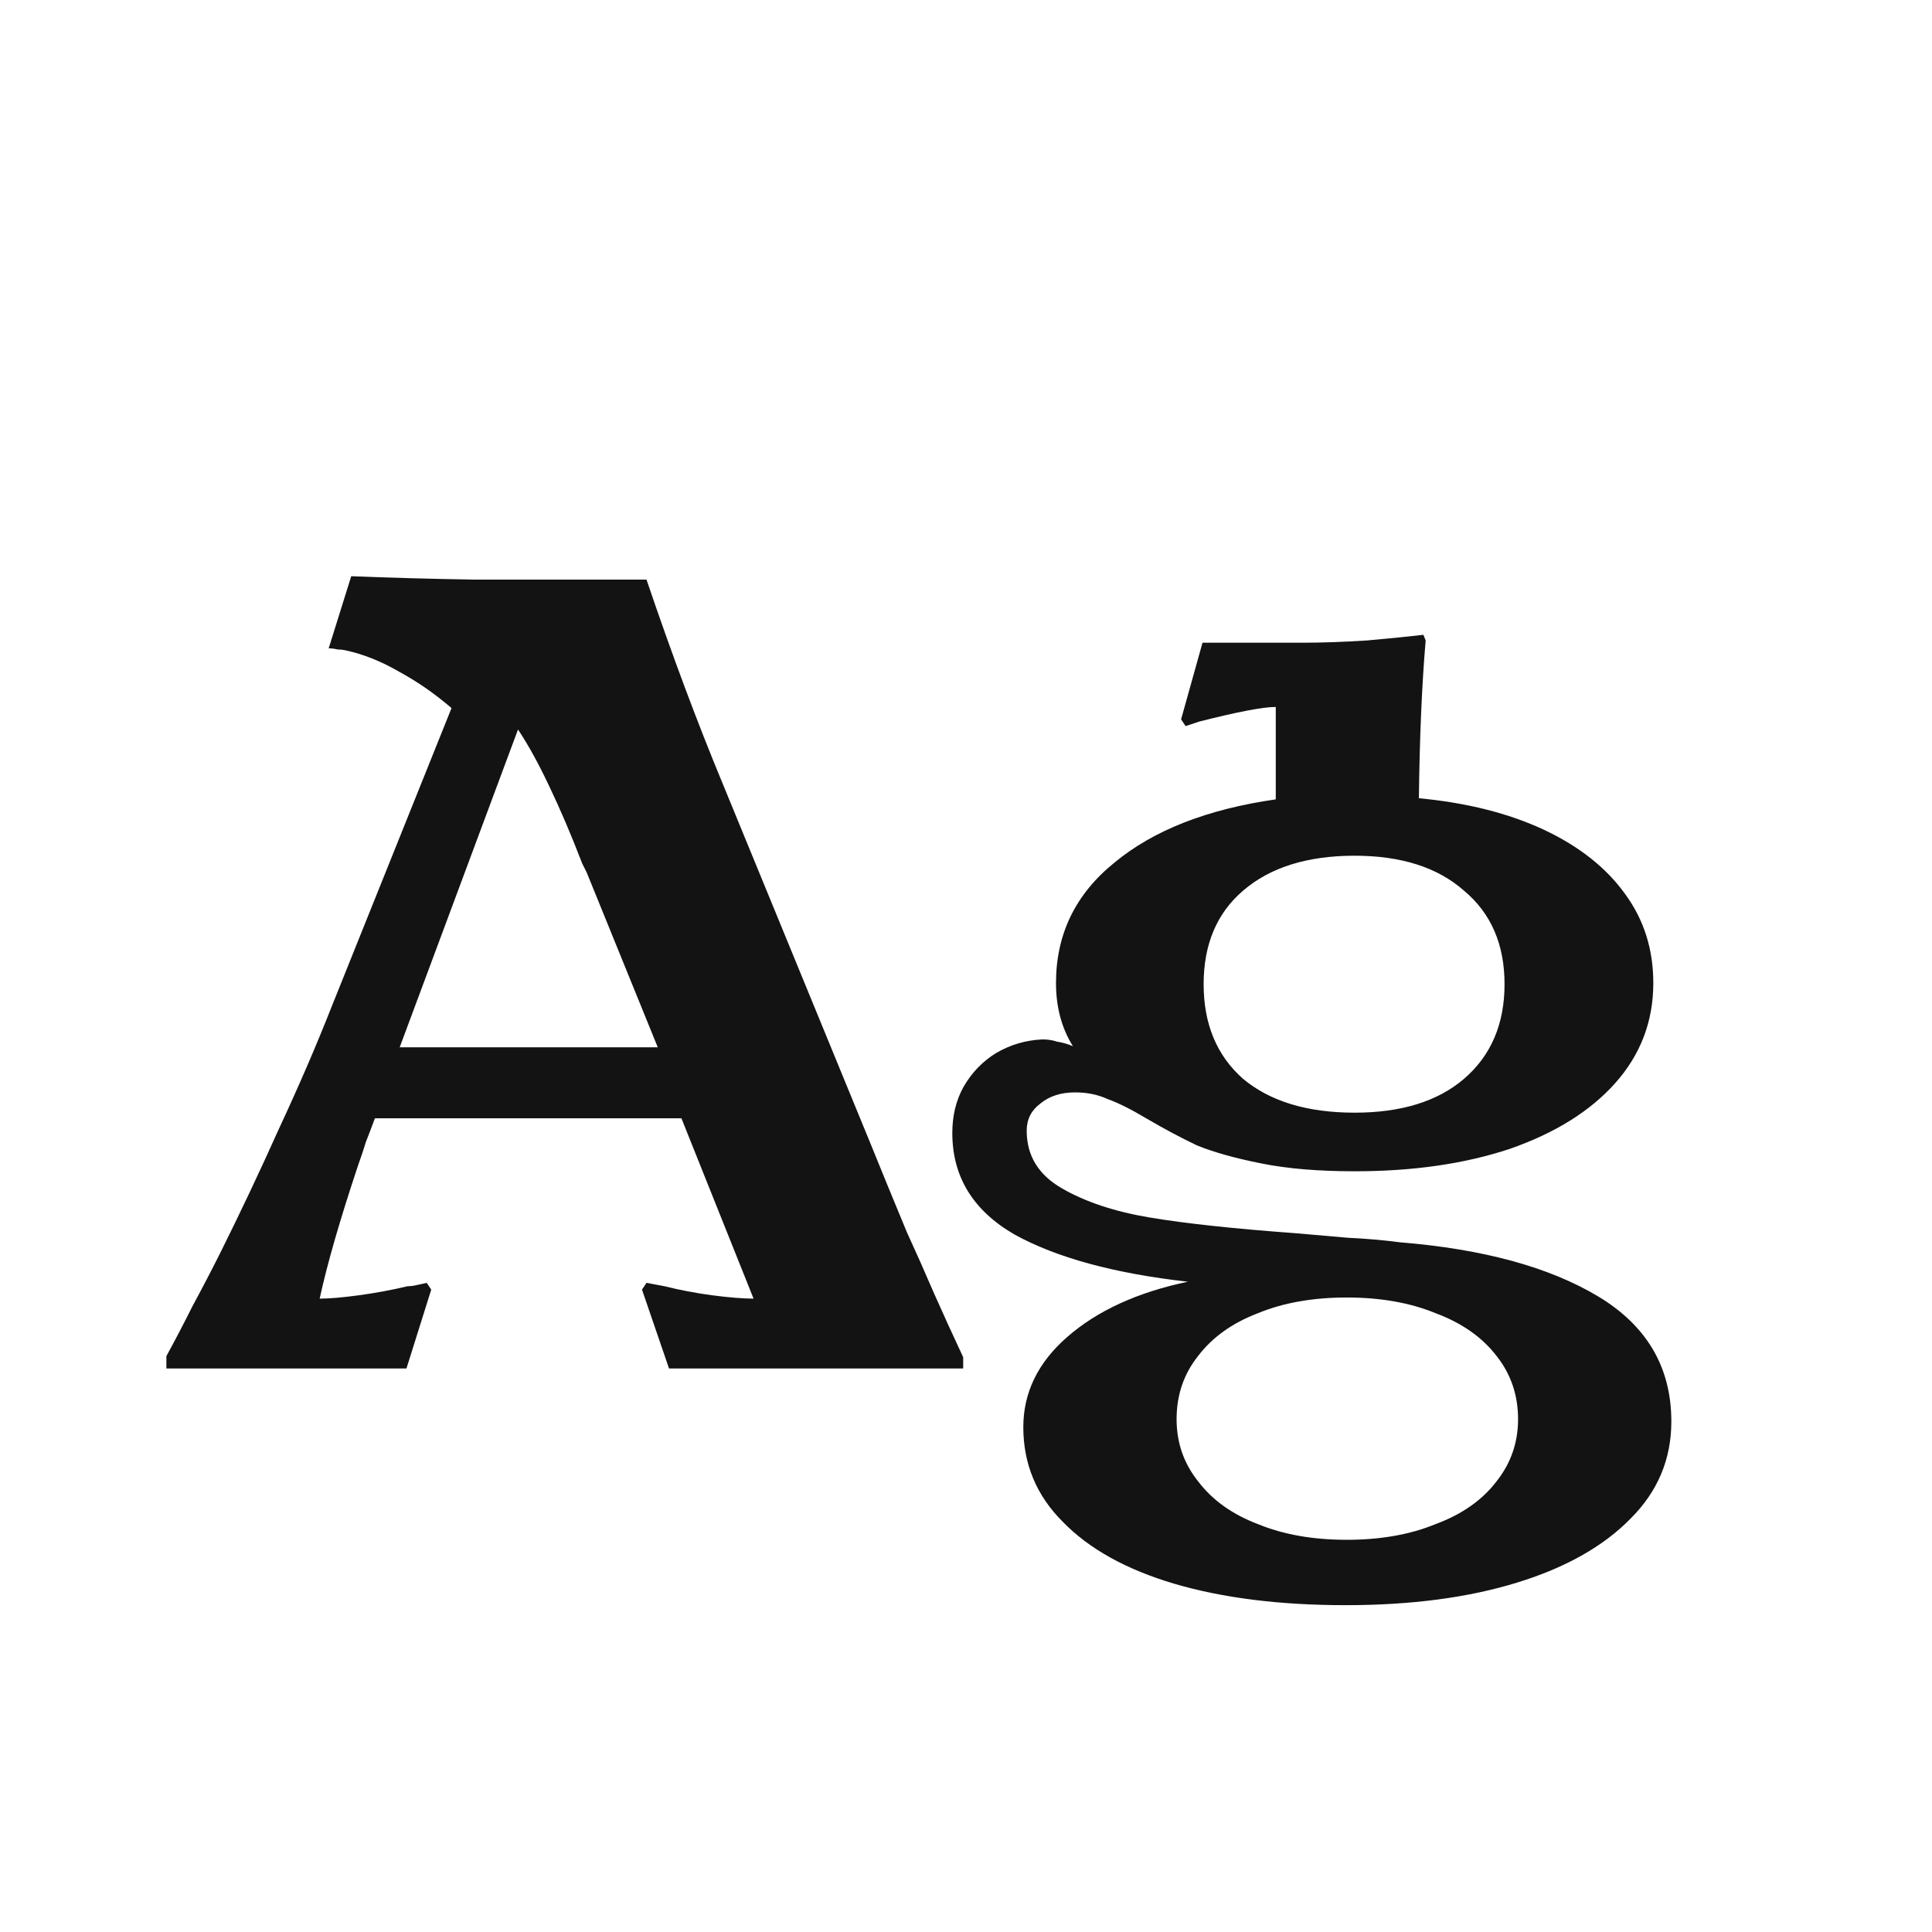 <svg width="24" height="24" viewBox="0 0 24 24" fill="none" xmlns="http://www.w3.org/2000/svg">
<path d="M2.067 16.846C2.169 16.66 2.277 16.454 2.389 16.23C2.51 16.006 2.627 15.782 2.739 15.558C2.981 15.073 3.224 14.559 3.467 14.018C3.719 13.477 3.938 12.968 4.125 12.492L5.609 8.796C5.403 8.619 5.189 8.47 4.965 8.348C4.741 8.218 4.521 8.129 4.307 8.082C4.269 8.073 4.232 8.068 4.195 8.068C4.157 8.059 4.12 8.054 4.083 8.054L4.363 7.158C4.839 7.177 5.347 7.191 5.889 7.2C6.43 7.2 6.925 7.2 7.373 7.2H8.031C8.348 8.134 8.665 8.983 8.983 9.748L10.817 14.214C10.938 14.513 11.087 14.877 11.265 15.306C11.377 15.549 11.489 15.801 11.601 16.062C11.713 16.314 11.834 16.58 11.965 16.86V17H8.311L7.975 16.02L8.031 15.936L8.255 15.978C8.441 16.025 8.637 16.062 8.843 16.09C9.057 16.118 9.23 16.132 9.361 16.132L8.465 13.892H4.657C4.619 13.995 4.582 14.093 4.545 14.186C4.517 14.28 4.484 14.377 4.447 14.48C4.223 15.152 4.064 15.703 3.971 16.132C4.092 16.132 4.255 16.118 4.461 16.09C4.666 16.062 4.867 16.025 5.063 15.978C5.1 15.978 5.137 15.973 5.175 15.964C5.221 15.955 5.263 15.945 5.301 15.936L5.357 16.02L5.049 17H2.067V16.846ZM8.171 13.01L7.289 10.84C7.279 10.822 7.27 10.803 7.261 10.784C7.251 10.765 7.242 10.747 7.233 10.728C7.093 10.364 6.957 10.047 6.827 9.776C6.696 9.496 6.565 9.258 6.435 9.062L4.965 13.01H8.171ZM16.716 19.94C15.904 19.94 15.194 19.852 14.588 19.674C13.99 19.497 13.528 19.24 13.202 18.904C12.875 18.578 12.712 18.186 12.712 17.728C12.712 17.299 12.894 16.925 13.258 16.608C13.631 16.282 14.13 16.053 14.756 15.922C13.841 15.819 13.122 15.623 12.6 15.334C12.086 15.036 11.83 14.616 11.83 14.074C11.83 13.86 11.876 13.668 11.97 13.5C12.072 13.323 12.208 13.183 12.376 13.08C12.553 12.977 12.744 12.921 12.95 12.912C13.015 12.912 13.076 12.921 13.132 12.94C13.197 12.95 13.262 12.968 13.328 12.996C13.188 12.772 13.118 12.511 13.118 12.212C13.118 11.605 13.36 11.106 13.846 10.714C14.331 10.313 14.998 10.052 15.848 9.93V8.782C15.689 8.782 15.372 8.843 14.896 8.964L14.728 9.02L14.672 8.936L14.938 7.984H16.184C16.417 7.984 16.683 7.975 16.982 7.956C17.29 7.928 17.523 7.905 17.682 7.886L17.71 7.956C17.663 8.507 17.635 9.16 17.626 9.916C18.223 9.972 18.741 10.103 19.18 10.308C19.618 10.514 19.954 10.78 20.188 11.106C20.421 11.424 20.538 11.792 20.538 12.212C20.538 12.688 20.379 13.104 20.062 13.458C19.754 13.803 19.32 14.074 18.76 14.27C18.2 14.457 17.556 14.55 16.828 14.55C16.38 14.55 15.992 14.518 15.666 14.452C15.339 14.387 15.073 14.312 14.868 14.228C14.672 14.135 14.462 14.023 14.238 13.892C14.051 13.78 13.892 13.701 13.762 13.654C13.64 13.598 13.505 13.57 13.356 13.57C13.178 13.57 13.034 13.617 12.922 13.71C12.81 13.794 12.754 13.906 12.754 14.046C12.754 14.354 12.898 14.592 13.188 14.76C13.477 14.928 13.841 15.05 14.28 15.124C14.728 15.199 15.334 15.264 16.1 15.32C16.314 15.339 16.529 15.357 16.744 15.376C16.958 15.386 17.173 15.404 17.388 15.432C18.424 15.516 19.245 15.74 19.852 16.104C20.458 16.468 20.762 16.986 20.762 17.658C20.762 18.125 20.594 18.526 20.258 18.862C19.922 19.207 19.45 19.474 18.844 19.66C18.237 19.847 17.528 19.94 16.716 19.94ZM16.73 19.128C17.15 19.128 17.518 19.063 17.836 18.932C18.162 18.811 18.414 18.634 18.592 18.4C18.769 18.176 18.858 17.919 18.858 17.63C18.858 17.331 18.769 17.07 18.592 16.846C18.414 16.613 18.162 16.436 17.836 16.314C17.518 16.183 17.15 16.118 16.73 16.118C16.31 16.118 15.941 16.183 15.624 16.314C15.306 16.436 15.059 16.613 14.882 16.846C14.704 17.07 14.616 17.331 14.616 17.63C14.616 17.919 14.704 18.176 14.882 18.4C15.059 18.634 15.306 18.811 15.624 18.932C15.941 19.063 16.31 19.128 16.73 19.128ZM16.828 13.822C17.406 13.822 17.859 13.682 18.186 13.402C18.522 13.113 18.69 12.721 18.69 12.226C18.69 11.732 18.522 11.344 18.186 11.064C17.859 10.775 17.406 10.63 16.828 10.63C16.24 10.63 15.778 10.775 15.442 11.064C15.115 11.344 14.952 11.732 14.952 12.226C14.952 12.721 15.115 13.113 15.442 13.402C15.778 13.682 16.24 13.822 16.828 13.822Z" fill="#131313"/>
</svg>
